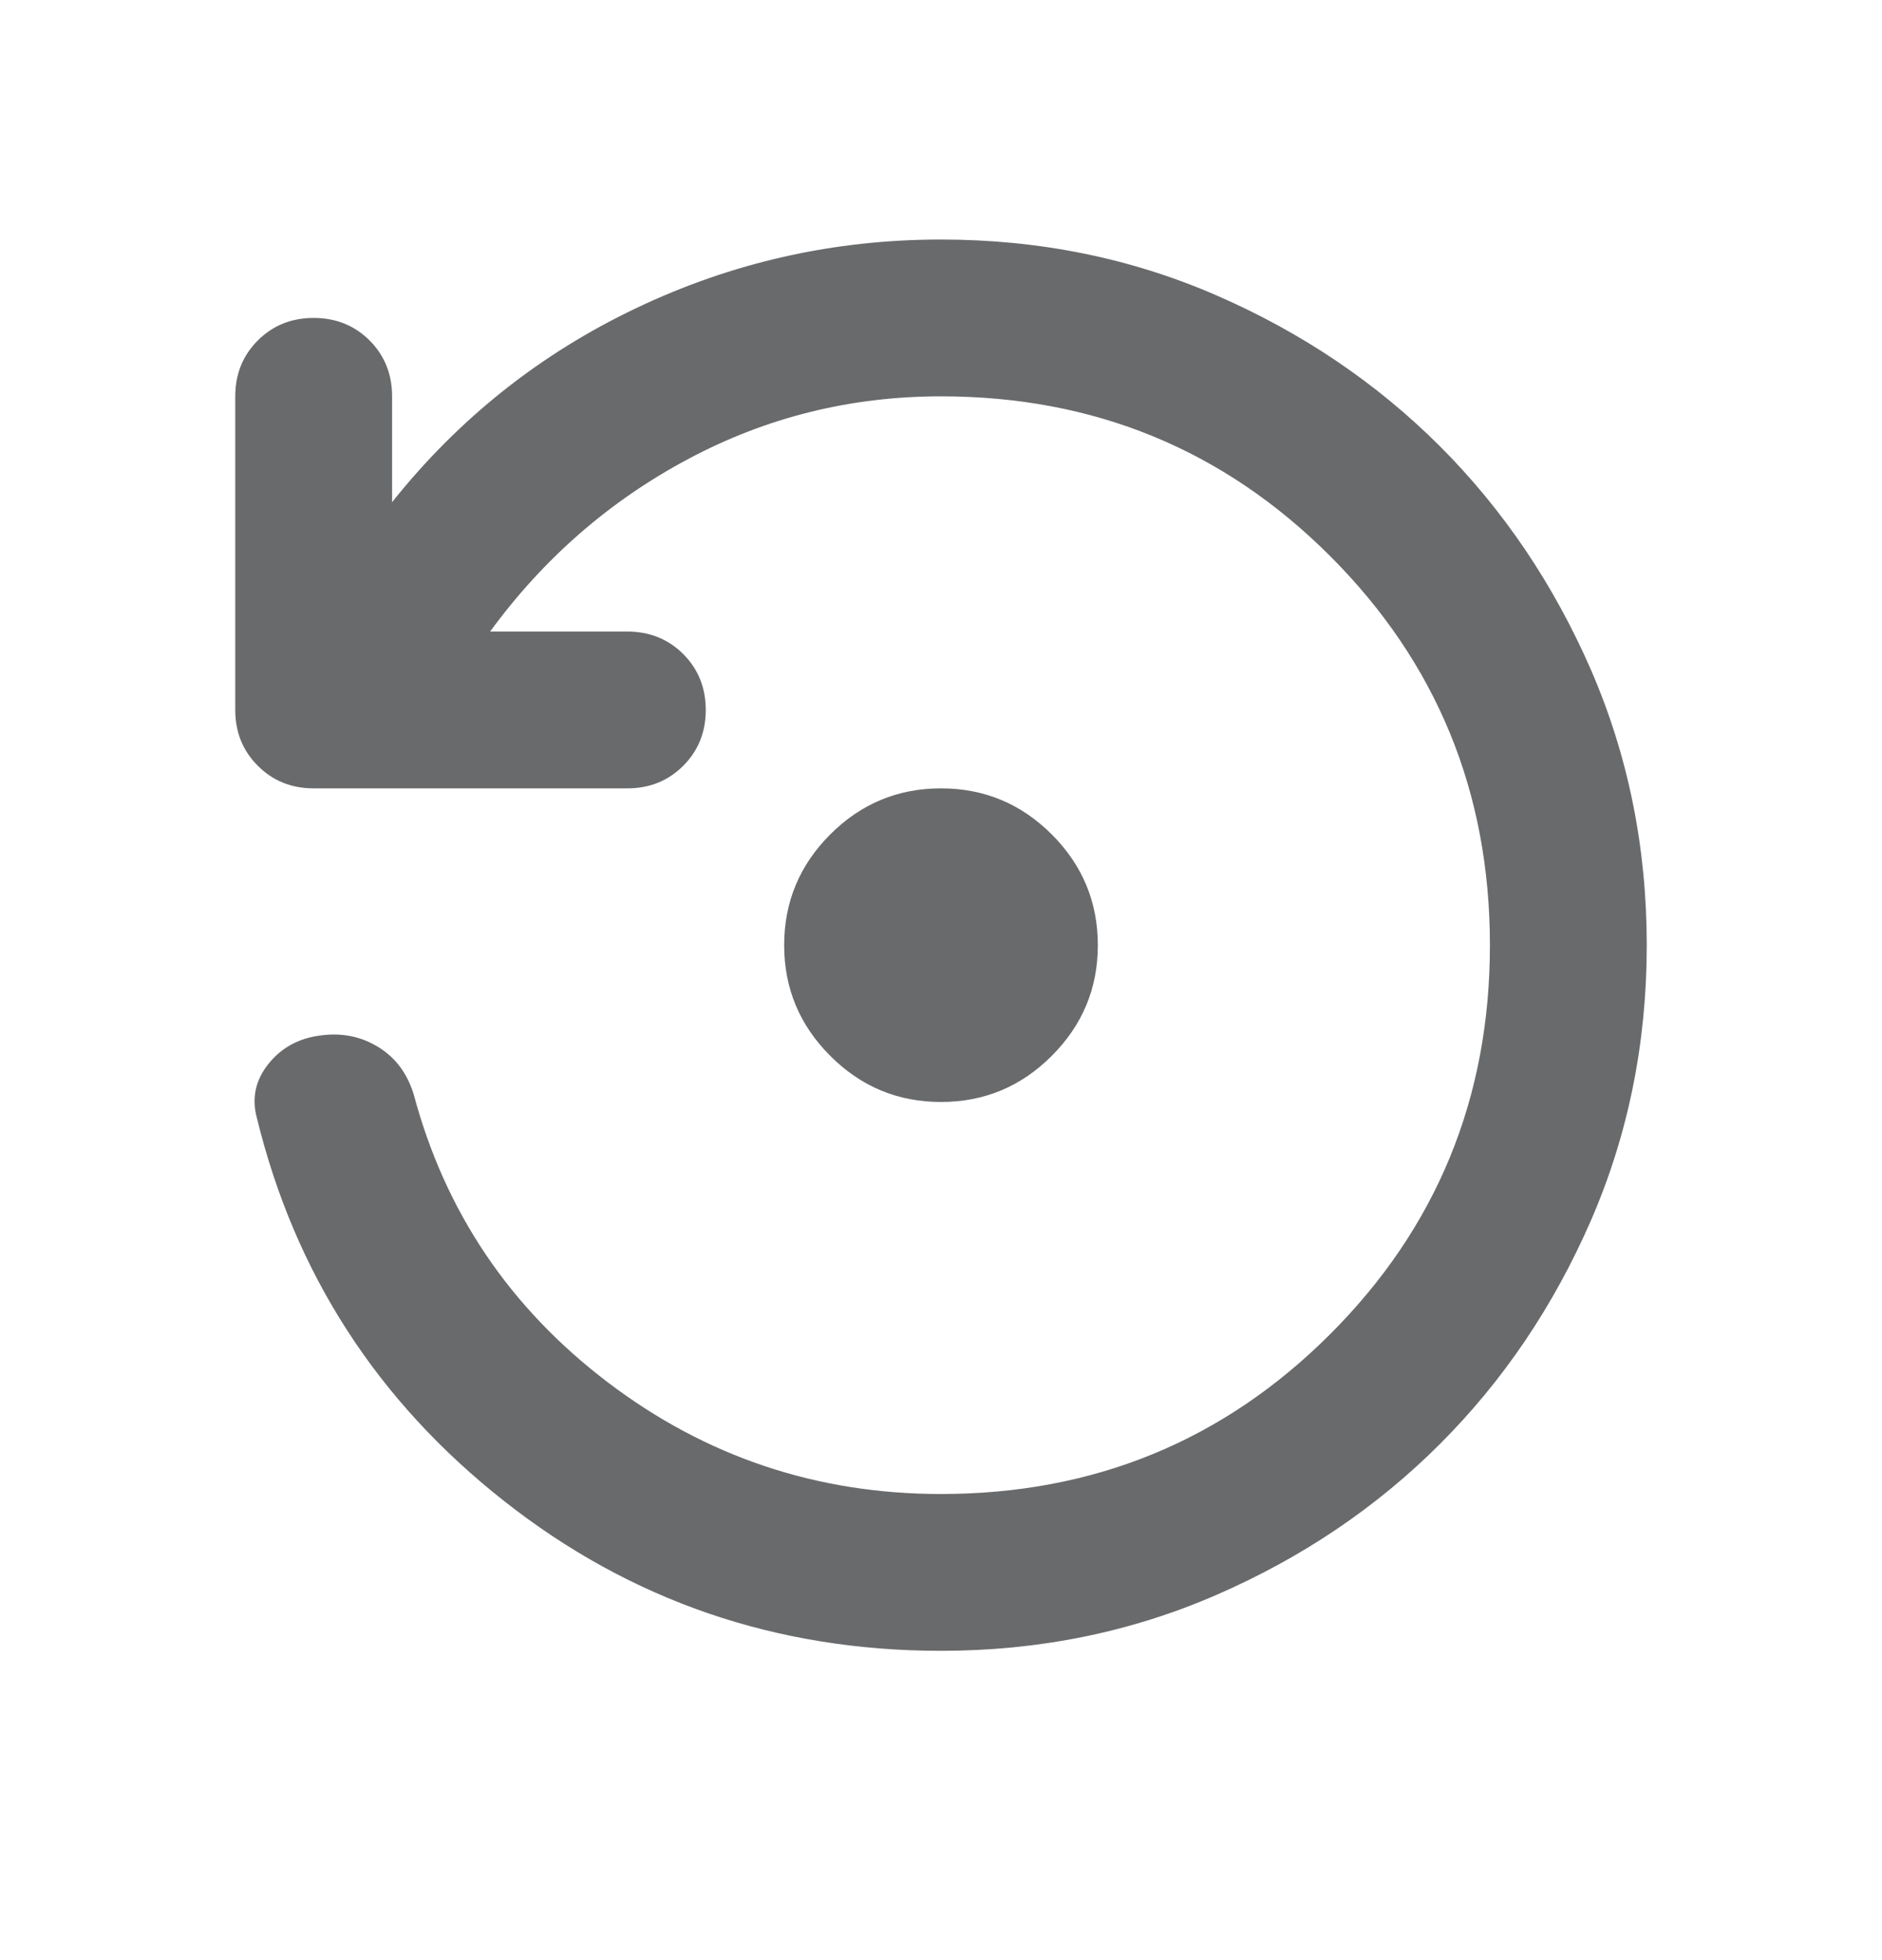 <svg width="24" height="25" viewBox="0 0 24 25" fill="none" xmlns="http://www.w3.org/2000/svg">
<path d="M12 21.055C9.9 21.055 8.042 20.417 6.425 19.142C4.808 17.867 3.758 16.238 3.275 14.255C3.208 14.005 3.258 13.775 3.425 13.567C3.592 13.359 3.817 13.238 4.1 13.205C4.367 13.171 4.608 13.221 4.825 13.355C5.042 13.488 5.192 13.688 5.275 13.955C5.675 15.455 6.5 16.68 7.75 17.63C9 18.58 10.417 19.055 12 19.055C13.95 19.055 15.604 18.375 16.962 17.017C18.321 15.659 19 14.005 19 12.055C19 10.105 18.321 8.451 16.962 7.092C15.604 5.734 13.95 5.055 12 5.055C10.85 5.055 9.775 5.321 8.775 5.855C7.775 6.388 6.933 7.121 6.25 8.055H8C8.283 8.055 8.521 8.151 8.713 8.342C8.904 8.534 9 8.771 9 9.055C9 9.338 8.904 9.576 8.713 9.767C8.521 9.959 8.283 10.055 8 10.055H4C3.717 10.055 3.479 9.959 3.288 9.767C3.096 9.576 3 9.338 3 9.055V5.055C3 4.771 3.096 4.534 3.288 4.342C3.479 4.151 3.717 4.055 4 4.055C4.283 4.055 4.521 4.151 4.713 4.342C4.904 4.534 5 4.771 5 5.055V6.405C5.85 5.338 6.888 4.513 8.113 3.93C9.338 3.346 10.633 3.055 12 3.055C13.25 3.055 14.421 3.292 15.512 3.767C16.604 4.242 17.554 4.884 18.363 5.692C19.171 6.501 19.812 7.451 20.288 8.542C20.762 9.634 21 10.805 21 12.055C21 13.305 20.762 14.476 20.288 15.567C19.812 16.659 19.171 17.609 18.363 18.417C17.554 19.226 16.604 19.867 15.512 20.342C14.421 20.817 13.25 21.055 12 21.055ZM12 14.055C11.45 14.055 10.979 13.859 10.588 13.467C10.196 13.075 10 12.605 10 12.055C10 11.505 10.196 11.034 10.588 10.642C10.979 10.251 11.45 10.055 12 10.055C12.55 10.055 13.021 10.251 13.412 10.642C13.804 11.034 14 11.505 14 12.055C14 12.605 13.804 13.075 13.412 13.467C13.021 13.859 12.55 14.055 12 14.055Z" fill="#696A6B"/>
</svg>
